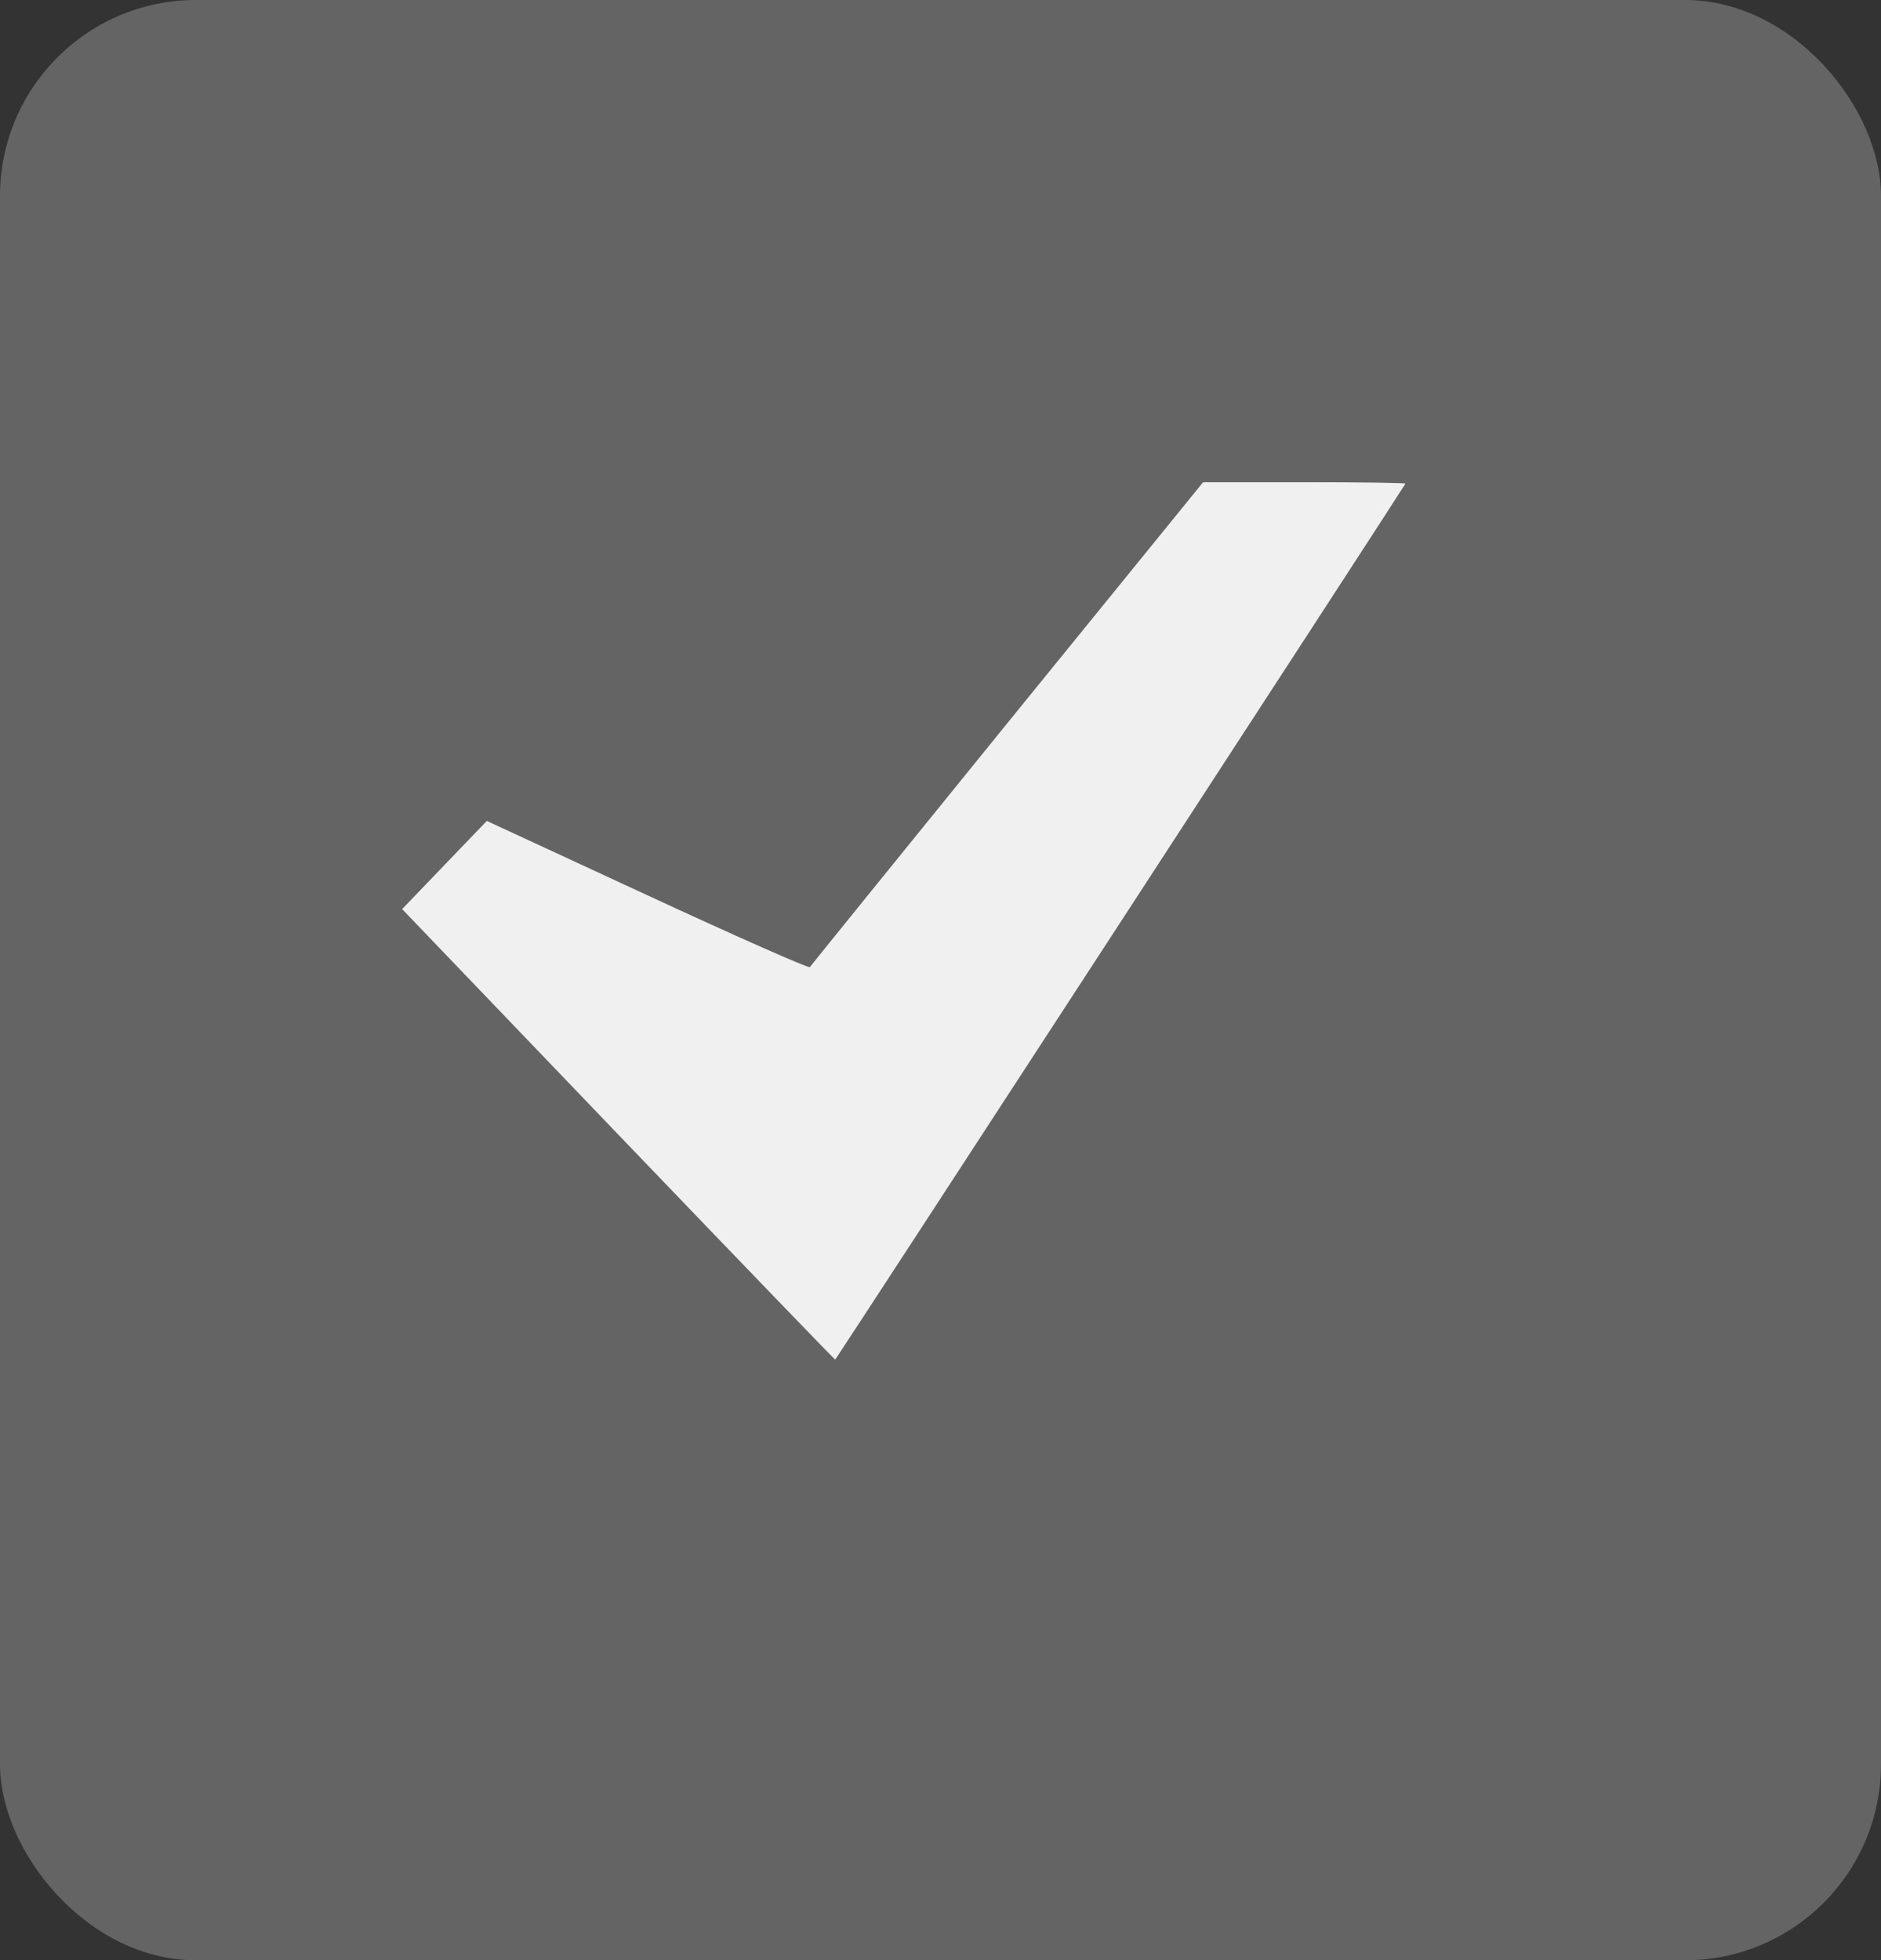 <?xml version="1.0" encoding="UTF-8" standalone="no"?>
<svg
   xmlns:dc="http://purl.org/dc/elements/1.1/"
   xmlns:cc="http://creativecommons.org/ns#"
   xmlns:rdf="http://www.w3.org/1999/02/22-rdf-syntax-ns#"
   xmlns:svg="http://www.w3.org/2000/svg"
   xmlns="http://www.w3.org/2000/svg"
   xmlns:sodipodi="http://sodipodi.sourceforge.net/DTD/sodipodi-0.dtd"
   xmlns:inkscape="http://www.inkscape.org/namespaces/inkscape"
   viewBox="0 0 11.862 12.362"
   height="12.362"
   width="11.862"
   id="svg866"
   version="1.1"
   sodipodi:docname="select_project_file.svg"
   inkscape:version="0.92.4 (5da689c313, 2019-01-14)"
   inkscape:export-filename="D:\Pcynlitx\icons\select_project_file.png"
   inkscape:export-xdpi="500"
   inkscape:export-ydpi="500">
  <rect x="0" y="0" width="11.862" height="12.362" fill="#333333" stroke="none"/>
  <sodipodi:namedview
     pagecolor="#ffffff"
     bordercolor="#666666"
     borderopacity="1"
     objecttolerance="10"
     gridtolerance="10"
     guidetolerance="10"
     inkscape:pageopacity="0"
     inkscape:pageshadow="2"
     inkscape:window-width="1920"
     inkscape:window-height="1001"
     id="namedview7"
     showgrid="false"
     inkscape:zoom="23.454216"
     inkscape:cx="-9.1754422"
     inkscape:cy="5.6630731"
     inkscape:window-x="-9"
     inkscape:window-y="-9"
     inkscape:window-maximized="1"
     inkscape:current-layer="svg866">
    <inkscape:grid
       type="xygrid"
       id="grid9"
       originx="75"
       originy="-48.638" />
  </sodipodi:namedview>
  <defs
     id="defs870" />
  <rect
     style="fill:#646464;fill-opacity:1;stroke:#c8c8c8;stroke-width:0;stroke-miterlimit:4;stroke-dasharray:none;stroke-opacity:1"
     id="rect819"
     width="11.862"
     height="12.362"
     x="5e-07"
     y="5e-07"
     ry="1.236"
     inkscape:export-xdpi="500"
     inkscape:export-ydpi="500" />
  <path
     inkscape:connector-curvature="0"
     id="path900-3-6"
     d="M 3.899,7.155 2.536,5.733 2.803,5.455 3.07,5.177 4.083,5.646 c 0.557,0.258 1.018,0.462 1.024,0.453 0.006,-0.009 0.566,-0.701 1.245,-1.538 L 7.587,3.041 h 0.638 c 0.351,0 0.638,0.004 0.638,0.009 0,0.007 -3.578,5.503 -3.596,5.524 -0.002,0.002 -0.617,-0.636 -1.367,-1.418 z"
     style="fill:#f0f0f0;fill-opacity:1;stroke:#000000;stroke-width:0;stroke-linecap:square;stroke-linejoin:round;stroke-miterlimit:4;stroke-dasharray:none;stroke-dashoffset:0.5;stroke-opacity:1;paint-order:fill markers stroke" />
</svg>
